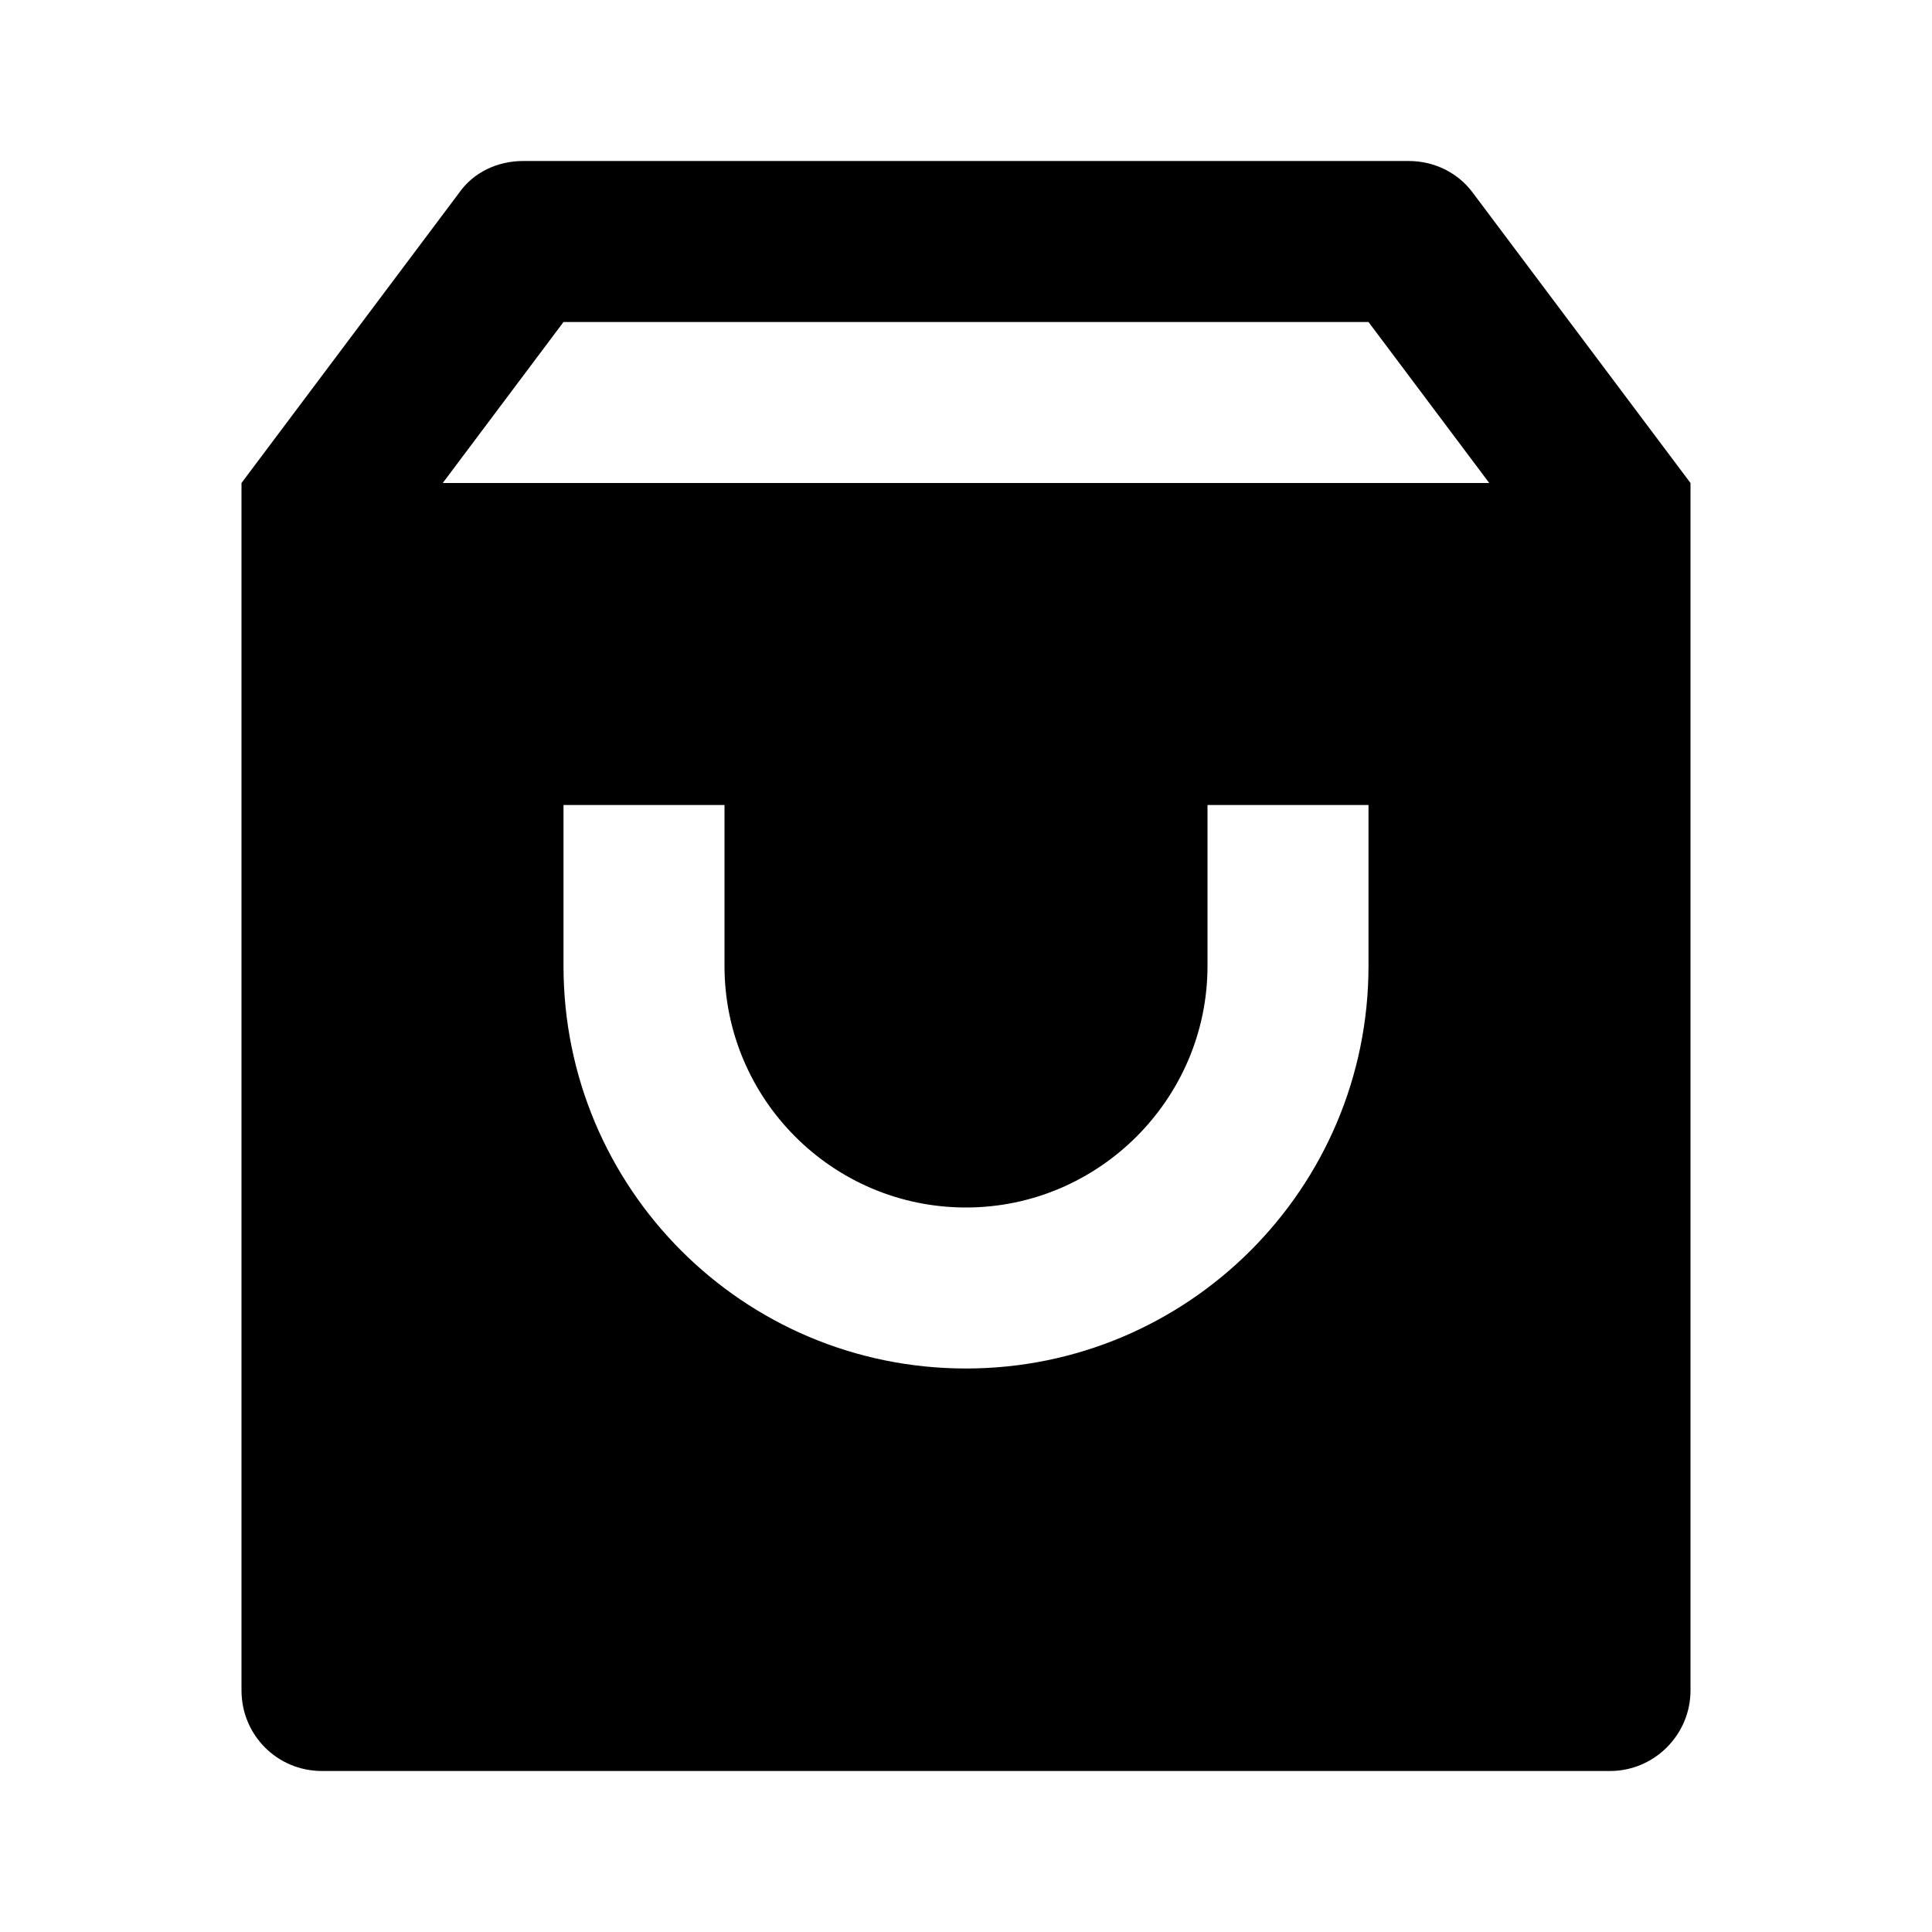 <svg viewBox="0 0 24 24" xmlns="http://www.w3.org/2000/svg"><path fill="none" d="M0 0h24v24H0Z"/><path d="M6.5 2h11v0c.31 0 .61.14.8.4L21 6v15 0c0 .55-.45 1-1 1H4v0c-.56 0-1-.45-1-1V6l2.7-3.6v0c.18-.26.48-.4.8-.4Zm12 4L17 4H7L5.5 6h13ZM9 10H7v2 0c0 2.76 2.23 5 5 5 2.76 0 5-2.24 5-5v-2h-2v2 0c0 1.65-1.35 3-3 3 -1.66 0-3-1.35-3-3v-2Z"/></svg>